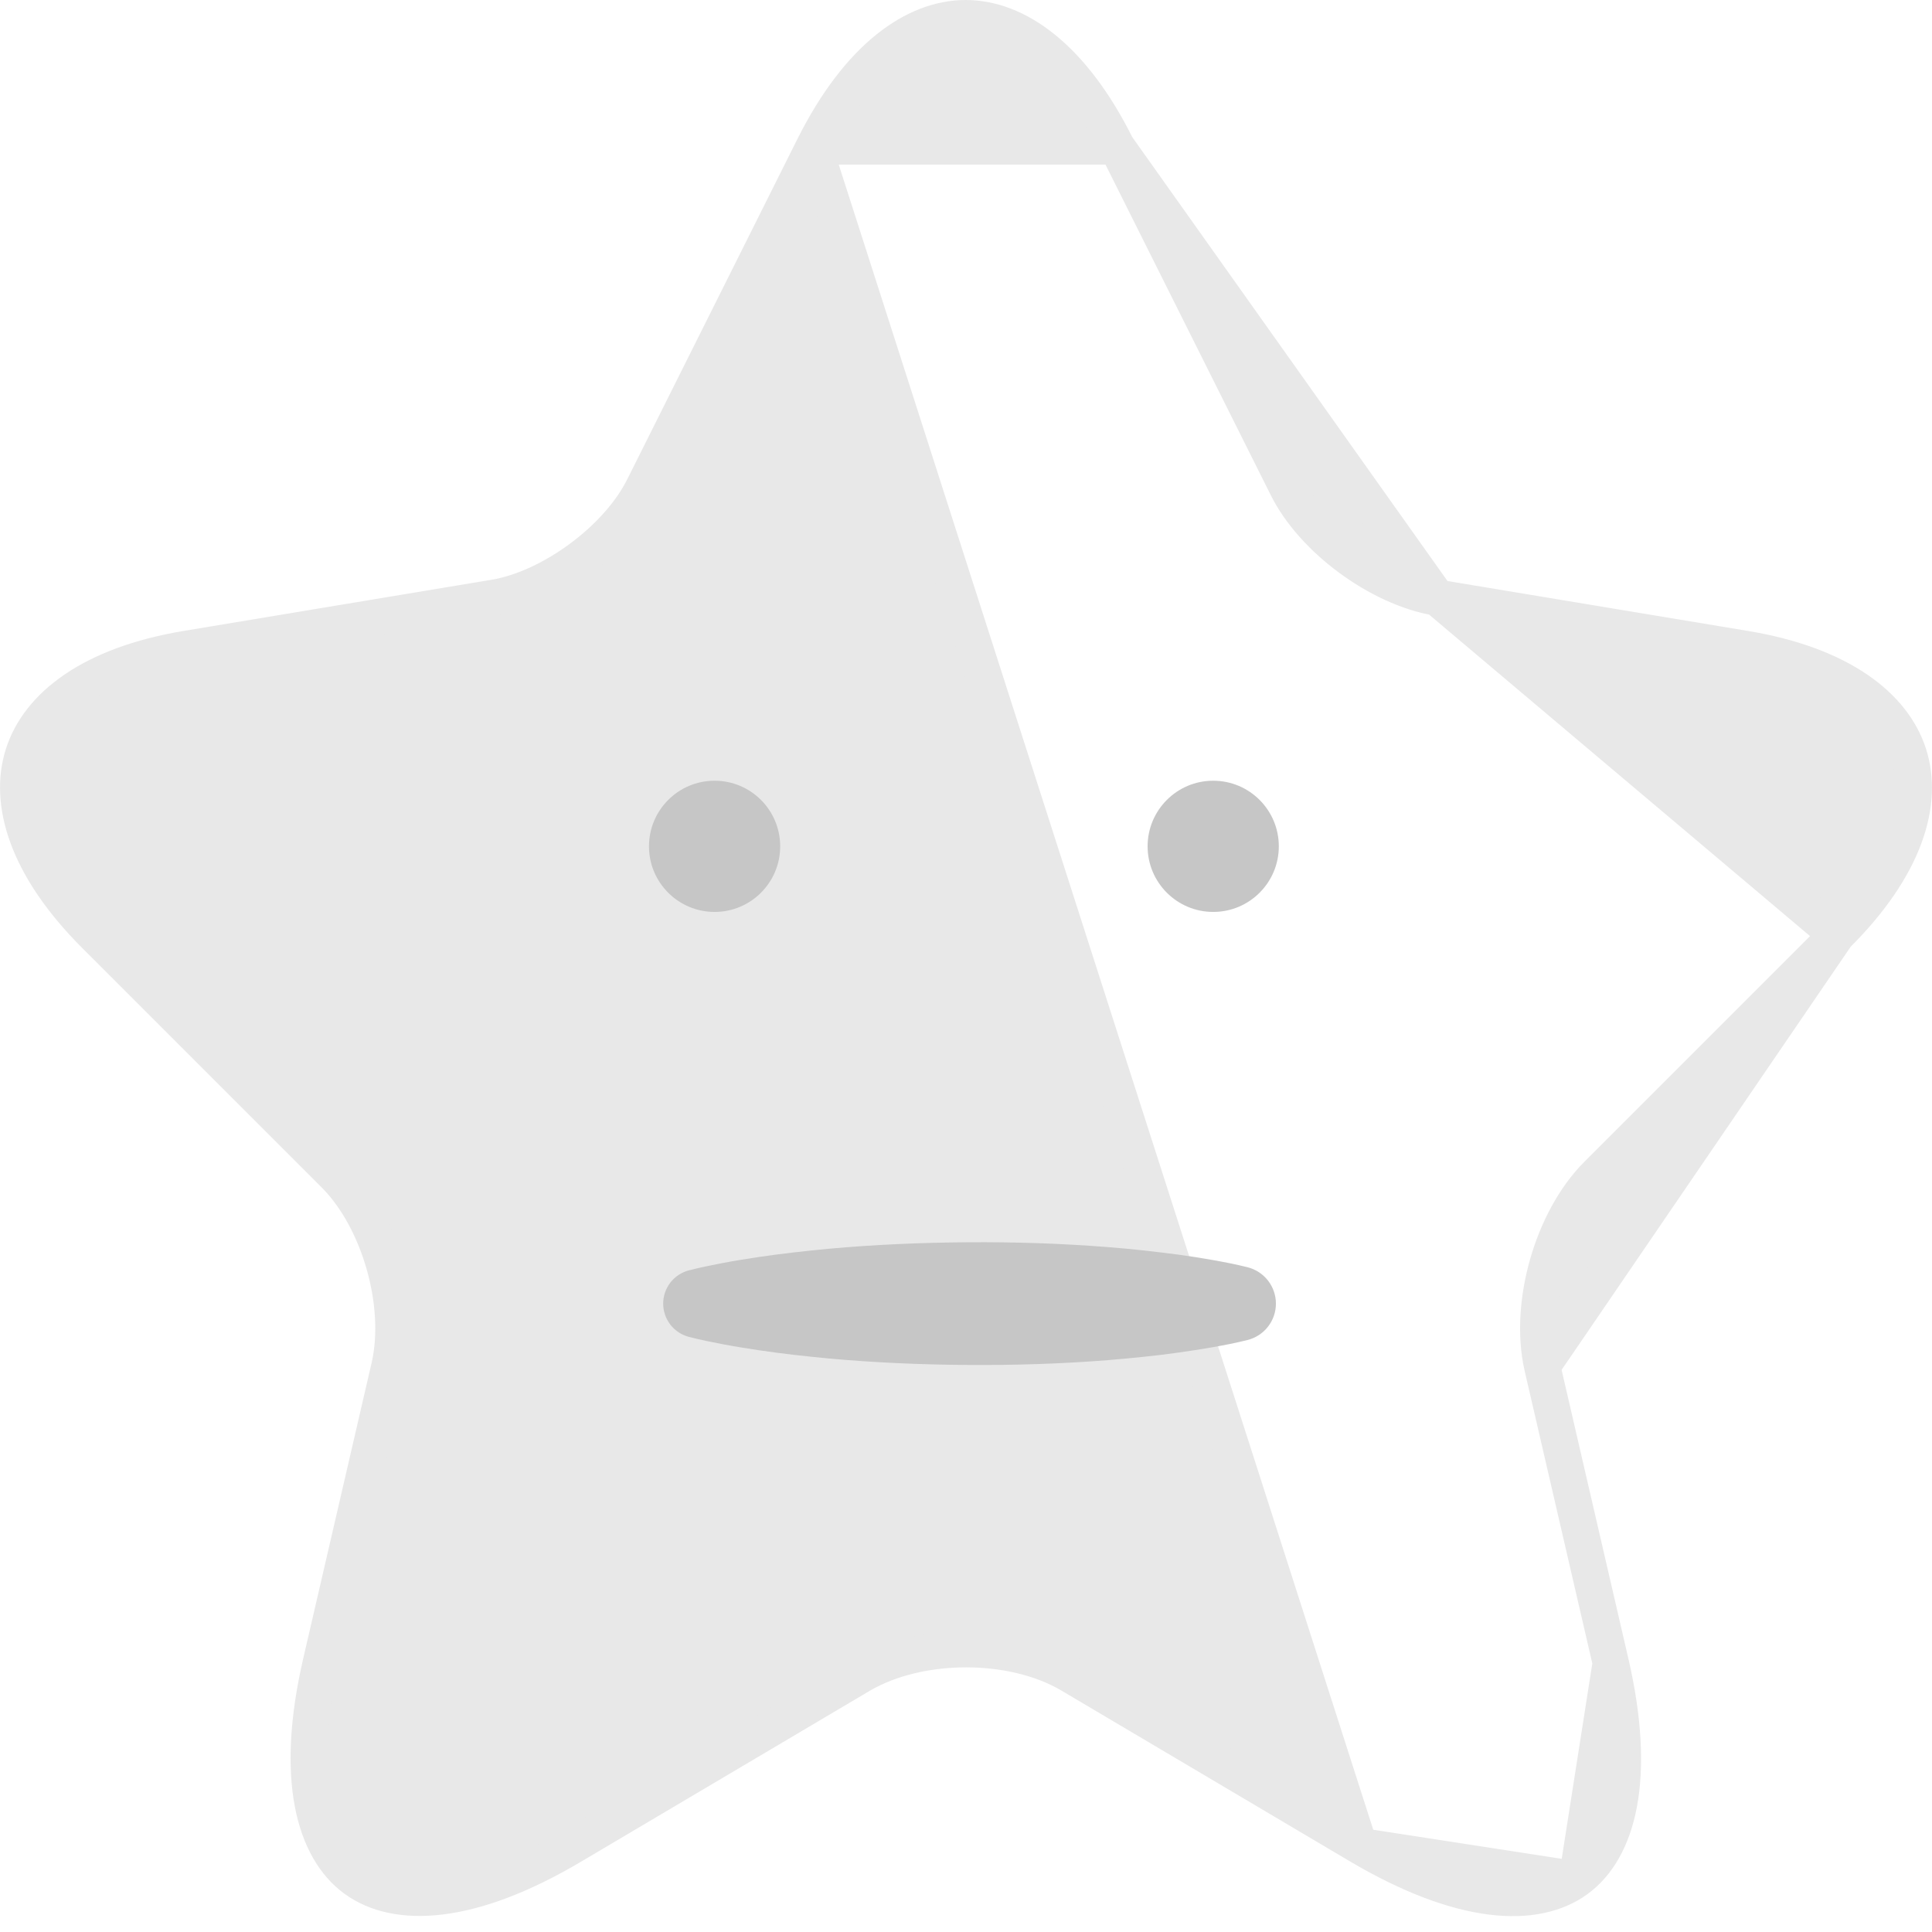 <svg width="80" height="80" viewBox="0 0 80 80" fill="none" xmlns="http://www.w3.org/2000/svg">
<path d="M46.24 6.065L46.239 6.063C44.393 2.353 42.084 0.75 39.986 0.75C37.888 0.75 35.568 2.354 33.703 6.065H46.24ZM46.24 6.065L53.276 20.138C53.277 20.139 53.277 20.14 53.278 20.141C53.825 21.257 54.798 22.302 55.894 23.111C56.992 23.921 58.28 24.543 59.506 24.747L59.506 24.747M46.24 6.065L59.506 24.747M59.506 24.747L72.264 26.867C72.264 26.867 72.265 26.867 72.265 26.867C76.215 27.525 78.397 29.241 79.038 31.236C79.679 33.229 78.905 35.887 76.059 38.714L76.057 38.715M59.506 24.747L76.057 38.715M76.057 38.715L66.138 48.634C65.186 49.587 64.483 50.94 64.082 52.338C63.682 53.736 63.563 55.256 63.857 56.568L63.858 56.573M76.057 38.715L63.858 56.573M63.858 56.573L66.697 68.851L63.858 56.573ZM65.292 77.825C66.988 76.589 67.803 73.647 66.698 68.851L65.292 77.825ZM65.292 77.825C63.594 79.063 60.535 78.943 56.292 76.436L65.292 77.825ZM26.666 20.138L33.702 6.066L56.291 76.436L44.333 69.357C44.333 69.357 44.333 69.357 44.333 69.357C43.109 68.632 41.538 68.292 40.006 68.292C38.473 68.292 36.895 68.632 35.655 69.354L35.65 69.357L23.691 76.436L23.69 76.436C19.47 78.941 16.41 79.054 14.706 77.811C13.003 76.568 12.181 73.624 13.285 68.852L13.285 68.851L16.125 56.573L16.126 56.568C16.42 55.256 16.3 53.736 15.9 52.338C15.5 50.94 14.797 49.587 13.845 48.634L3.926 38.715C1.099 35.889 0.323 33.23 0.96 31.235C1.597 29.24 3.769 27.525 7.718 26.867C7.718 26.867 7.718 26.867 7.718 26.867L20.476 24.747L20.479 24.747C21.686 24.542 22.964 23.919 24.055 23.11C25.145 22.302 26.118 21.256 26.665 20.14C26.666 20.14 26.666 20.139 26.666 20.138Z" fill="#E8E8E8" stroke="#E8E8E8" stroke-width="1.5" stroke-linecap="round" stroke-linejoin="round"/>
<path d="M29.59 37.761C31.09 37.761 32.306 36.545 32.306 35.045C32.306 33.544 31.09 32.328 29.59 32.328C28.089 32.328 26.873 33.544 26.873 35.045C26.873 36.545 28.089 37.761 29.59 37.761Z" fill="#C6C6C6"/>
<path d="M50.237 37.761C51.737 37.761 52.953 36.545 52.953 35.045C52.953 33.544 51.737 32.328 50.237 32.328C48.737 32.328 47.52 33.544 47.52 35.045C47.52 36.545 48.737 37.761 50.237 37.761Z" fill="#C6C6C6"/>
<path d="M28.528 52.602C29.01 52.478 29.492 52.382 29.974 52.29C30.456 52.198 30.937 52.122 31.419 52.05C32.383 51.907 33.346 51.801 34.31 51.709C36.238 51.534 38.165 51.453 40.092 51.439C42.02 51.426 43.947 51.487 45.874 51.64C46.356 51.678 46.837 51.721 47.319 51.774C47.801 51.828 48.283 51.884 48.765 51.948C49.247 52.013 49.728 52.088 50.211 52.174C50.693 52.26 51.174 52.352 51.656 52.473C51.992 52.557 52.291 52.751 52.504 53.024C52.717 53.297 52.833 53.633 52.833 53.98C52.833 54.326 52.717 54.663 52.504 54.936C52.291 55.209 51.992 55.403 51.656 55.487C51.174 55.608 50.692 55.701 50.211 55.786C49.729 55.87 49.247 55.944 48.765 56.012C48.283 56.08 47.801 56.136 47.319 56.186C46.837 56.236 46.356 56.282 45.874 56.321C43.947 56.473 42.019 56.533 40.092 56.52C38.165 56.508 36.238 56.426 34.31 56.251C33.346 56.16 32.383 56.053 31.419 55.91C30.937 55.837 30.455 55.761 29.974 55.67C29.492 55.579 29.01 55.483 28.528 55.358C28.223 55.279 27.952 55.101 27.759 54.852C27.566 54.602 27.461 54.295 27.461 53.98C27.461 53.664 27.566 53.358 27.759 53.108C27.952 52.859 28.223 52.681 28.528 52.602Z" fill="#C6C6C6"/>
</svg>
